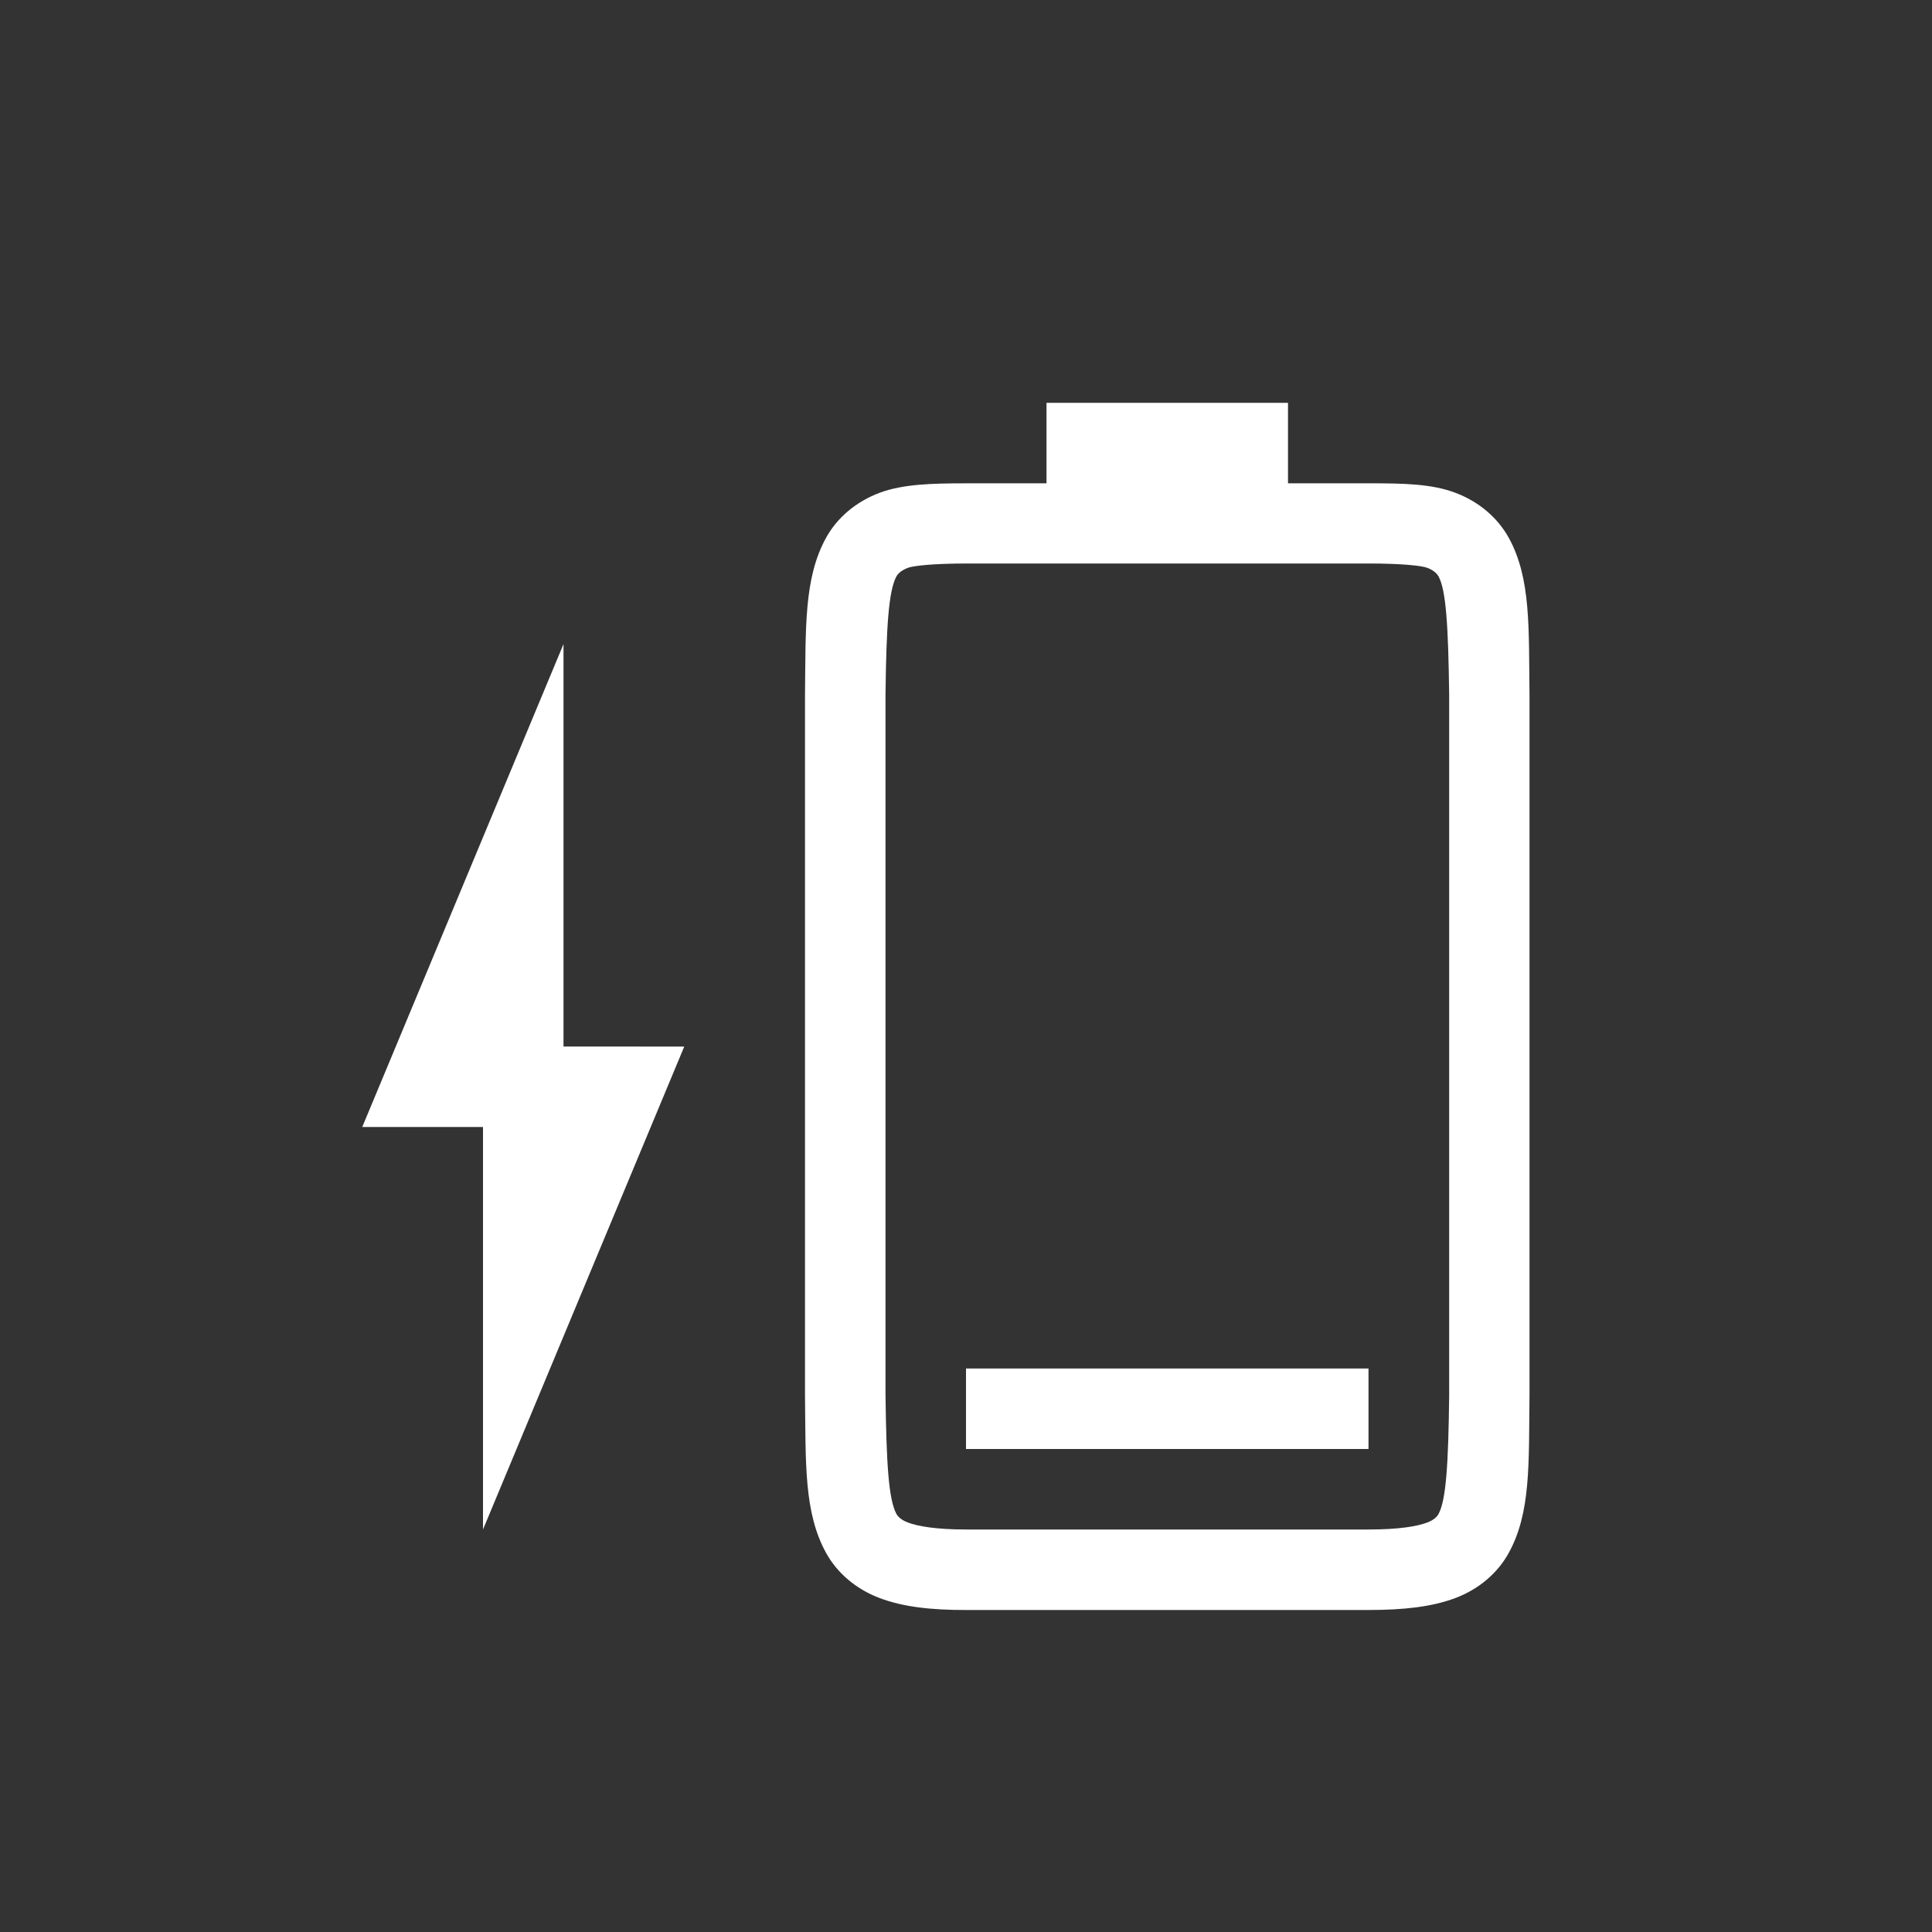 <svg width="24" height="24" version="1.1" xmlns="http://www.w3.org/2000/svg">
<rect width="100%" height="100%" fill="#333333" stroke="none"/>
<g transform="translate(1)" fill="#ffffff">
<path d="m11 18v-1h5v1z" color="#000000"/>
<path d="m9 17.338c0.01 0.839-0.015 1.451 0.262 1.953 0.138 0.251 0.374 0.451 0.666 0.561 0.292 0.11 0.64 0.149 1.078 0.148h4.994c0.438-3e-4 0.786-0.039 1.078-0.148 0.292-0.11 0.526-0.31 0.664-0.561 0.277-0.502 0.248-1.114 0.258-1.953v-8.703c-0.01-0.839 0.019-1.453-0.258-1.955-0.139-0.251-0.372-0.449-0.664-0.559-0.292-0.11-0.64-0.118-1.078-0.117h-1v-1h-3v1h-0.994c-0.438 0-0.786 0.01-1.078 0.117-0.292 0.11-0.528 0.308-0.666 0.559-0.277 0.502-0.252 1.116-0.262 1.955zm1-0.014v-8.691c0.01-0.853 0.039-1.298 0.137-1.475 0.016-0.029 0.057-0.073 0.143-0.105 0.061-0.023 0.299-0.053 0.727-0.053h4.994c0.427-3e-4 0.664 0.029 0.727 0.053 0.086 0.032 0.125 0.077 0.141 0.105 0.095 0.172 0.122 0.618 0.133 1.475v8.705c-0.01 0.854-0.038 1.298-0.133 1.471-0.016 0.029-0.055 0.073-0.141 0.105-0.123 0.046-0.348 0.086-0.727 0.086h-4.994c-0.378 3e-4 -0.604-0.04-0.727-0.086-0.086-0.032-0.127-0.077-0.143-0.105-0.098-0.178-0.126-0.62-0.137-1.484z" color="#000000" color-rendering="auto" image-rendering="auto" shape-rendering="auto" solid-color="#000000" style="font-feature-settings:normal;font-variant-alternates:normal;font-variant-caps:normal;font-variant-ligatures:none;font-variant-numeric:normal;font-variant-position:normal;isolation:auto;mix-blend-mode:normal;shape-padding:0;text-decoration-color:#000000;text-decoration-line:none;text-decoration-style:solid;text-indent:0;text-transform:none;white-space:normal"/>
<path d="M 5,19 7.5,13.001 6,13 6,8.001 3.5,14 h 1.5 z" enable-background="new"/>
</g>
</svg>
